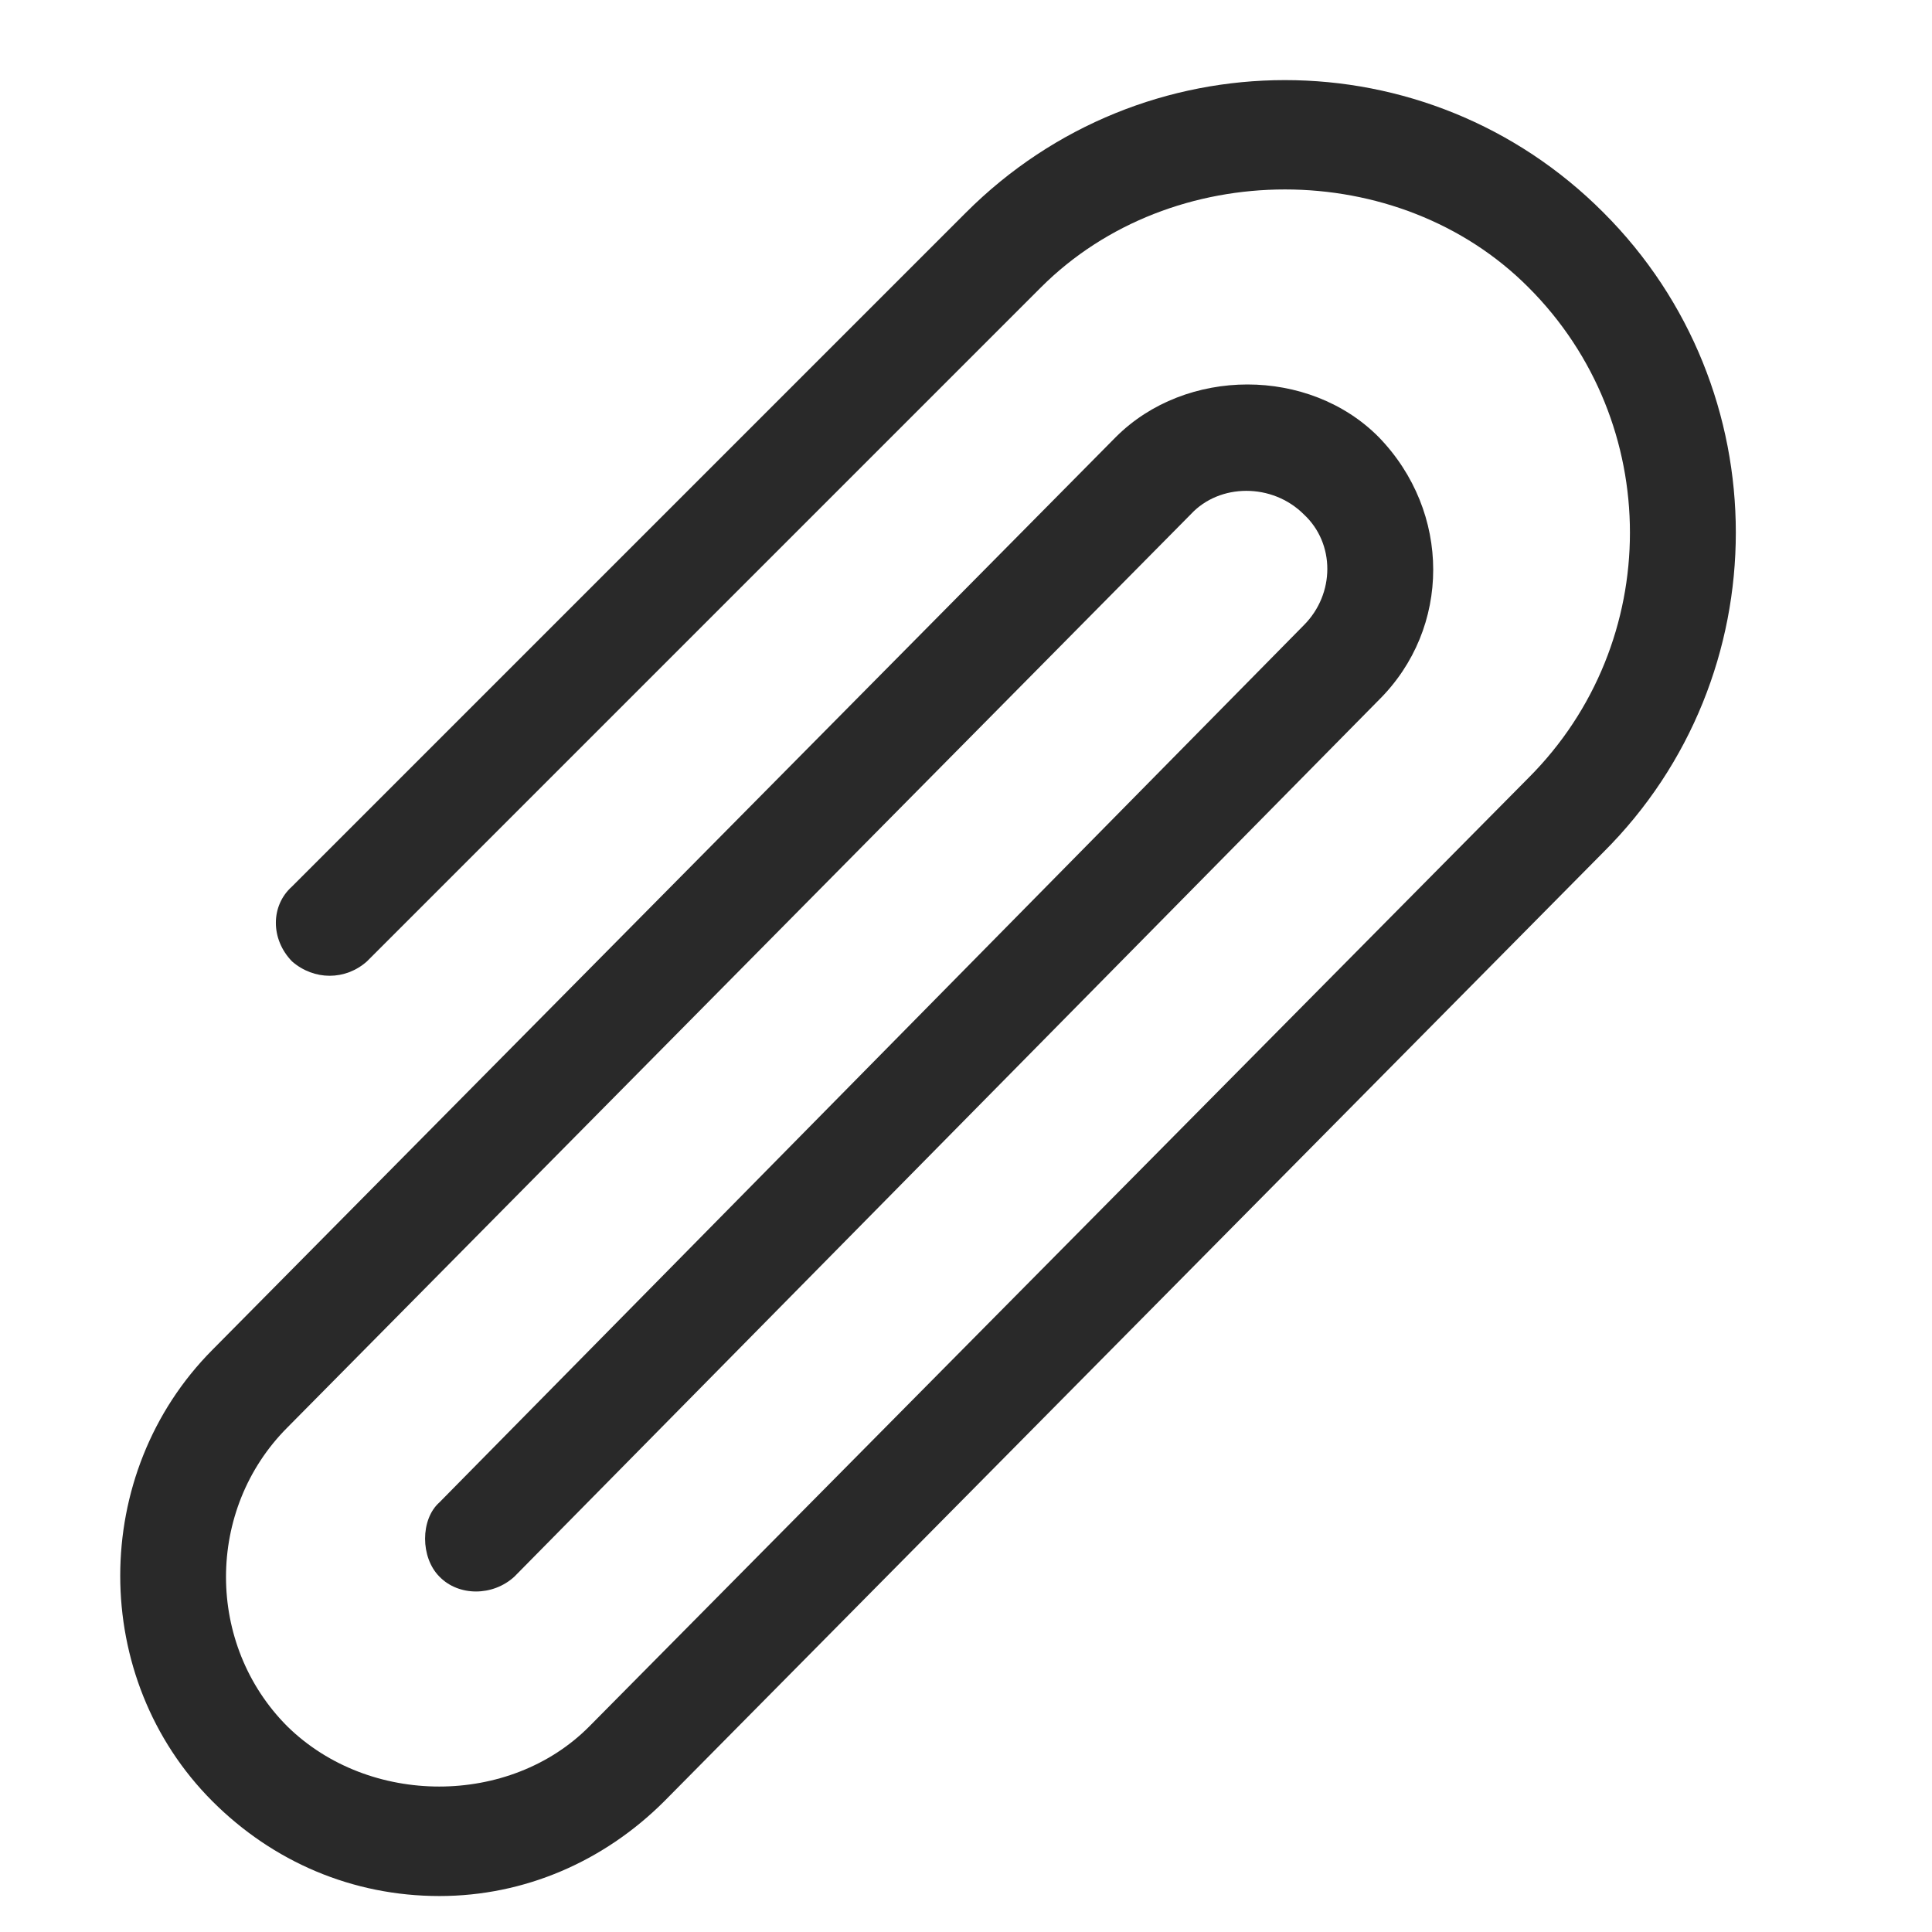 <?xml version="1.0" encoding="UTF-8"?>
<svg xmlns="http://www.w3.org/2000/svg" xmlns:xlink="http://www.w3.org/1999/xlink" width="13pt" height="13pt" viewBox="0 0 13 13" version="1.1">
<g id="surface1">
<path style=" stroke:none;fill-rule:nonzero;fill:rgb(16.078%,16.078%,16.078%);fill-opacity:1;" d="M 10.789 1.43 C 9.605 0.242 7.688 0.242 6.5 1.43 L 1.965 5.965 C 1.82 6.094 1.82 6.32 1.965 6.469 C 2.113 6.598 2.324 6.598 2.469 6.469 L 7.004 1.934 C 7.883 1.055 9.41 1.055 10.285 1.934 C 11.195 2.844 11.195 4.324 10.285 5.234 L 3.965 11.617 C 3.43 12.156 2.484 12.156 1.934 11.617 C 1.383 11.066 1.383 10.156 1.934 9.605 L 8.012 3.461 C 8.207 3.25 8.562 3.25 8.773 3.461 C 8.984 3.656 8.984 3.996 8.773 4.207 L 2.957 10.109 C 2.828 10.223 2.828 10.48 2.957 10.609 C 3.086 10.742 3.316 10.742 3.461 10.609 L 9.277 4.711 C 9.766 4.227 9.766 3.445 9.277 2.941 C 8.809 2.469 7.98 2.469 7.508 2.941 L 1.43 9.082 C 0.602 9.914 0.602 11.293 1.43 12.121 C 1.836 12.527 2.371 12.758 2.957 12.758 C 3.527 12.758 4.062 12.527 4.469 12.121 L 10.789 5.734 C 11.977 4.551 11.977 2.617 10.789 1.43 Z M 10.789 1.43 "/>
</g>
</svg>
